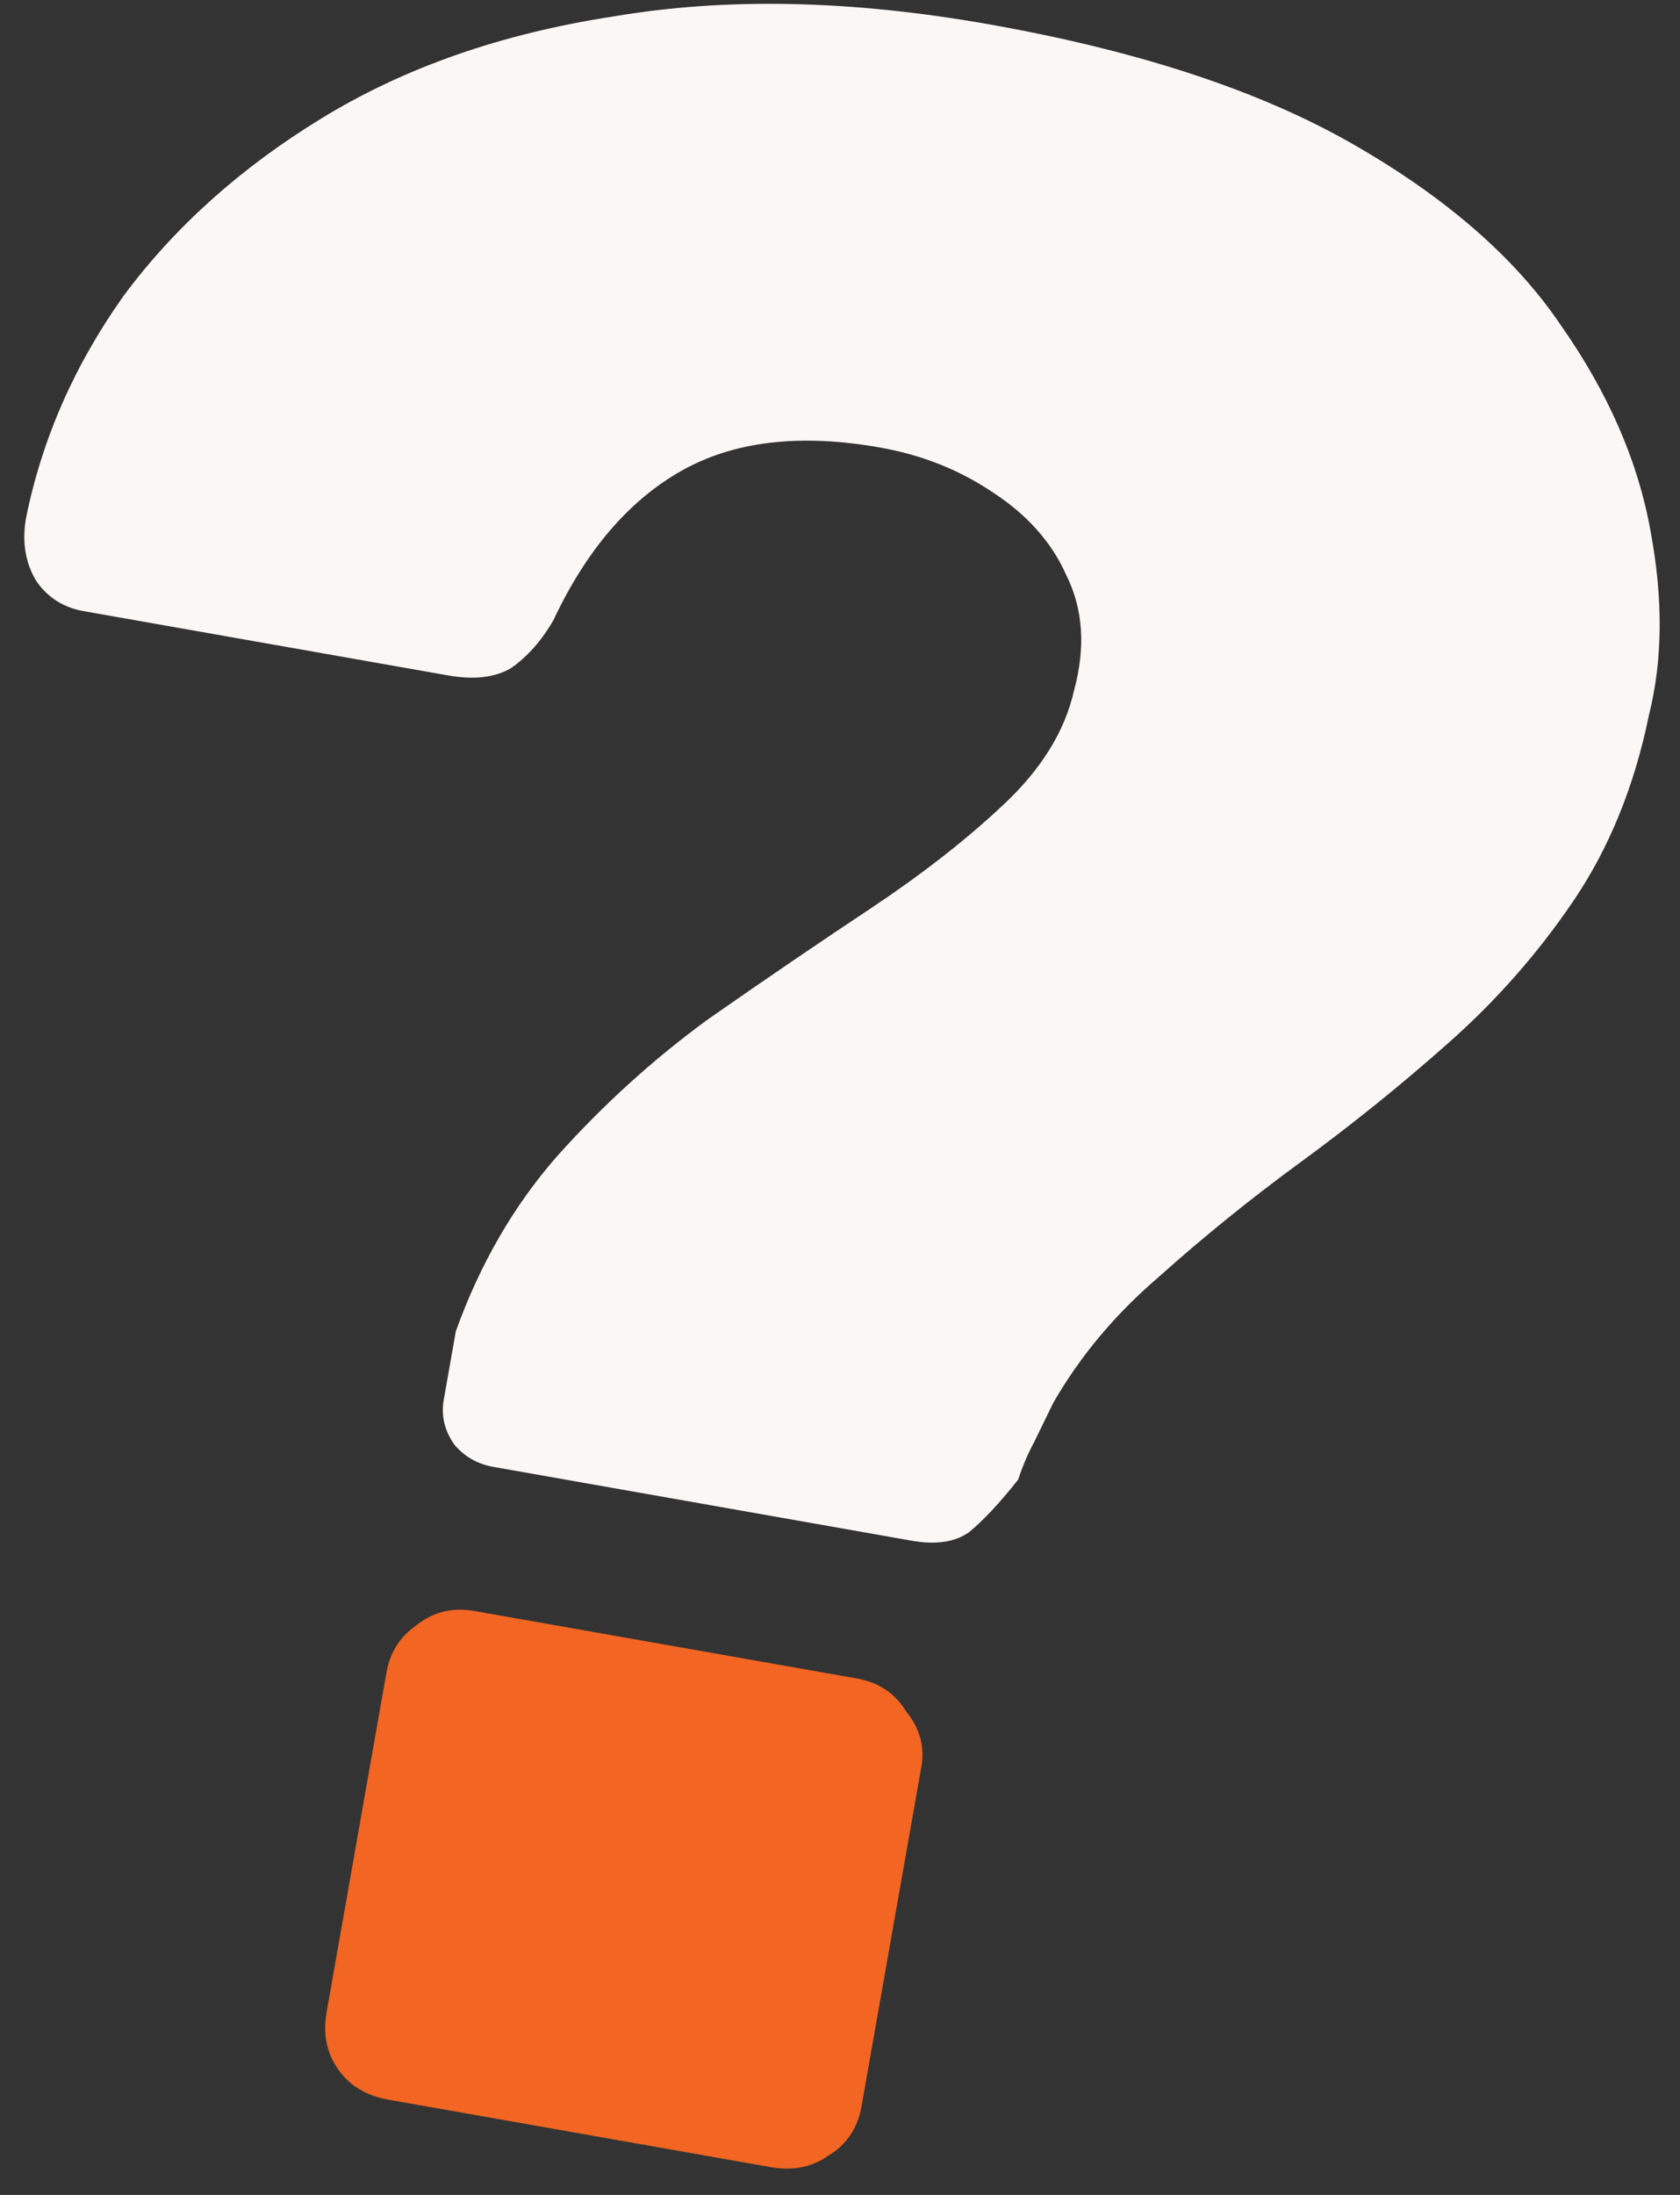 <svg width="36" height="47" viewBox="0 0 36 47" fill="none" xmlns="http://www.w3.org/2000/svg">
<rect x="0" y="0" width="36" height="47" fill="#333333" stroke="none"/>
<path d="M8.319 44.96C7.849 44.877 7.491 44.661 7.245 44.31C6.999 43.96 6.917 43.551 6.999 43.083L8.282 35.809C8.357 35.384 8.57 35.048 8.921 34.803C9.28 34.516 9.694 34.413 10.164 34.496L18.36 35.941C18.83 36.024 19.184 36.262 19.423 36.655C19.712 37.013 19.819 37.405 19.744 37.83L18.461 45.104C18.379 45.572 18.141 45.925 17.747 46.162C17.395 46.407 16.985 46.488 16.515 46.405L8.319 44.96Z" fill="#F26522"/>
<path d="M10.576 31.411C10.234 31.351 9.954 31.192 9.736 30.934C9.525 30.634 9.449 30.313 9.509 29.973C9.554 29.718 9.595 29.484 9.633 29.271C9.678 29.016 9.723 28.761 9.768 28.505C10.287 27.062 11.014 25.808 11.949 24.745C12.935 23.647 14.009 22.674 15.171 21.827C16.375 20.986 17.526 20.203 18.623 19.475C19.72 18.747 20.663 18.015 21.453 17.277C22.294 16.504 22.814 15.675 23.014 14.789C23.265 13.868 23.211 13.047 22.854 12.326C22.54 11.613 22.007 11.015 21.256 10.531C20.548 10.056 19.745 9.739 18.849 9.581C17.141 9.28 15.725 9.447 14.601 10.082C13.477 10.717 12.562 11.784 11.858 13.282C11.605 13.72 11.302 14.061 10.951 14.306C10.607 14.509 10.158 14.561 9.603 14.463L1.791 13.086C1.364 13.011 1.027 12.798 0.781 12.447C0.542 12.054 0.468 11.603 0.558 11.092C0.9 9.398 1.598 7.811 2.652 6.33C3.748 4.857 5.159 3.592 6.886 2.537C8.663 1.447 10.75 0.719 13.147 0.352C15.553 -0.057 18.228 -0.002 21.173 0.517C24.375 1.082 26.976 1.935 28.975 3.077C30.974 4.219 32.463 5.512 33.441 6.956C34.461 8.408 35.104 9.881 35.369 11.375C35.641 12.827 35.629 14.14 35.334 15.316C35.021 16.84 34.479 18.17 33.706 19.306C32.934 20.441 32.027 21.466 30.986 22.378C29.994 23.256 28.943 24.102 27.831 24.914C26.77 25.692 25.769 26.502 24.828 27.345C23.894 28.145 23.142 29.044 22.57 30.039C22.432 30.322 22.294 30.605 22.157 30.887C22.026 31.127 21.913 31.393 21.818 31.683C21.422 32.183 21.069 32.56 20.761 32.812C20.46 33.022 20.053 33.082 19.541 32.992L10.576 31.411Z" fill="#FBF7F4"/>
</svg>
